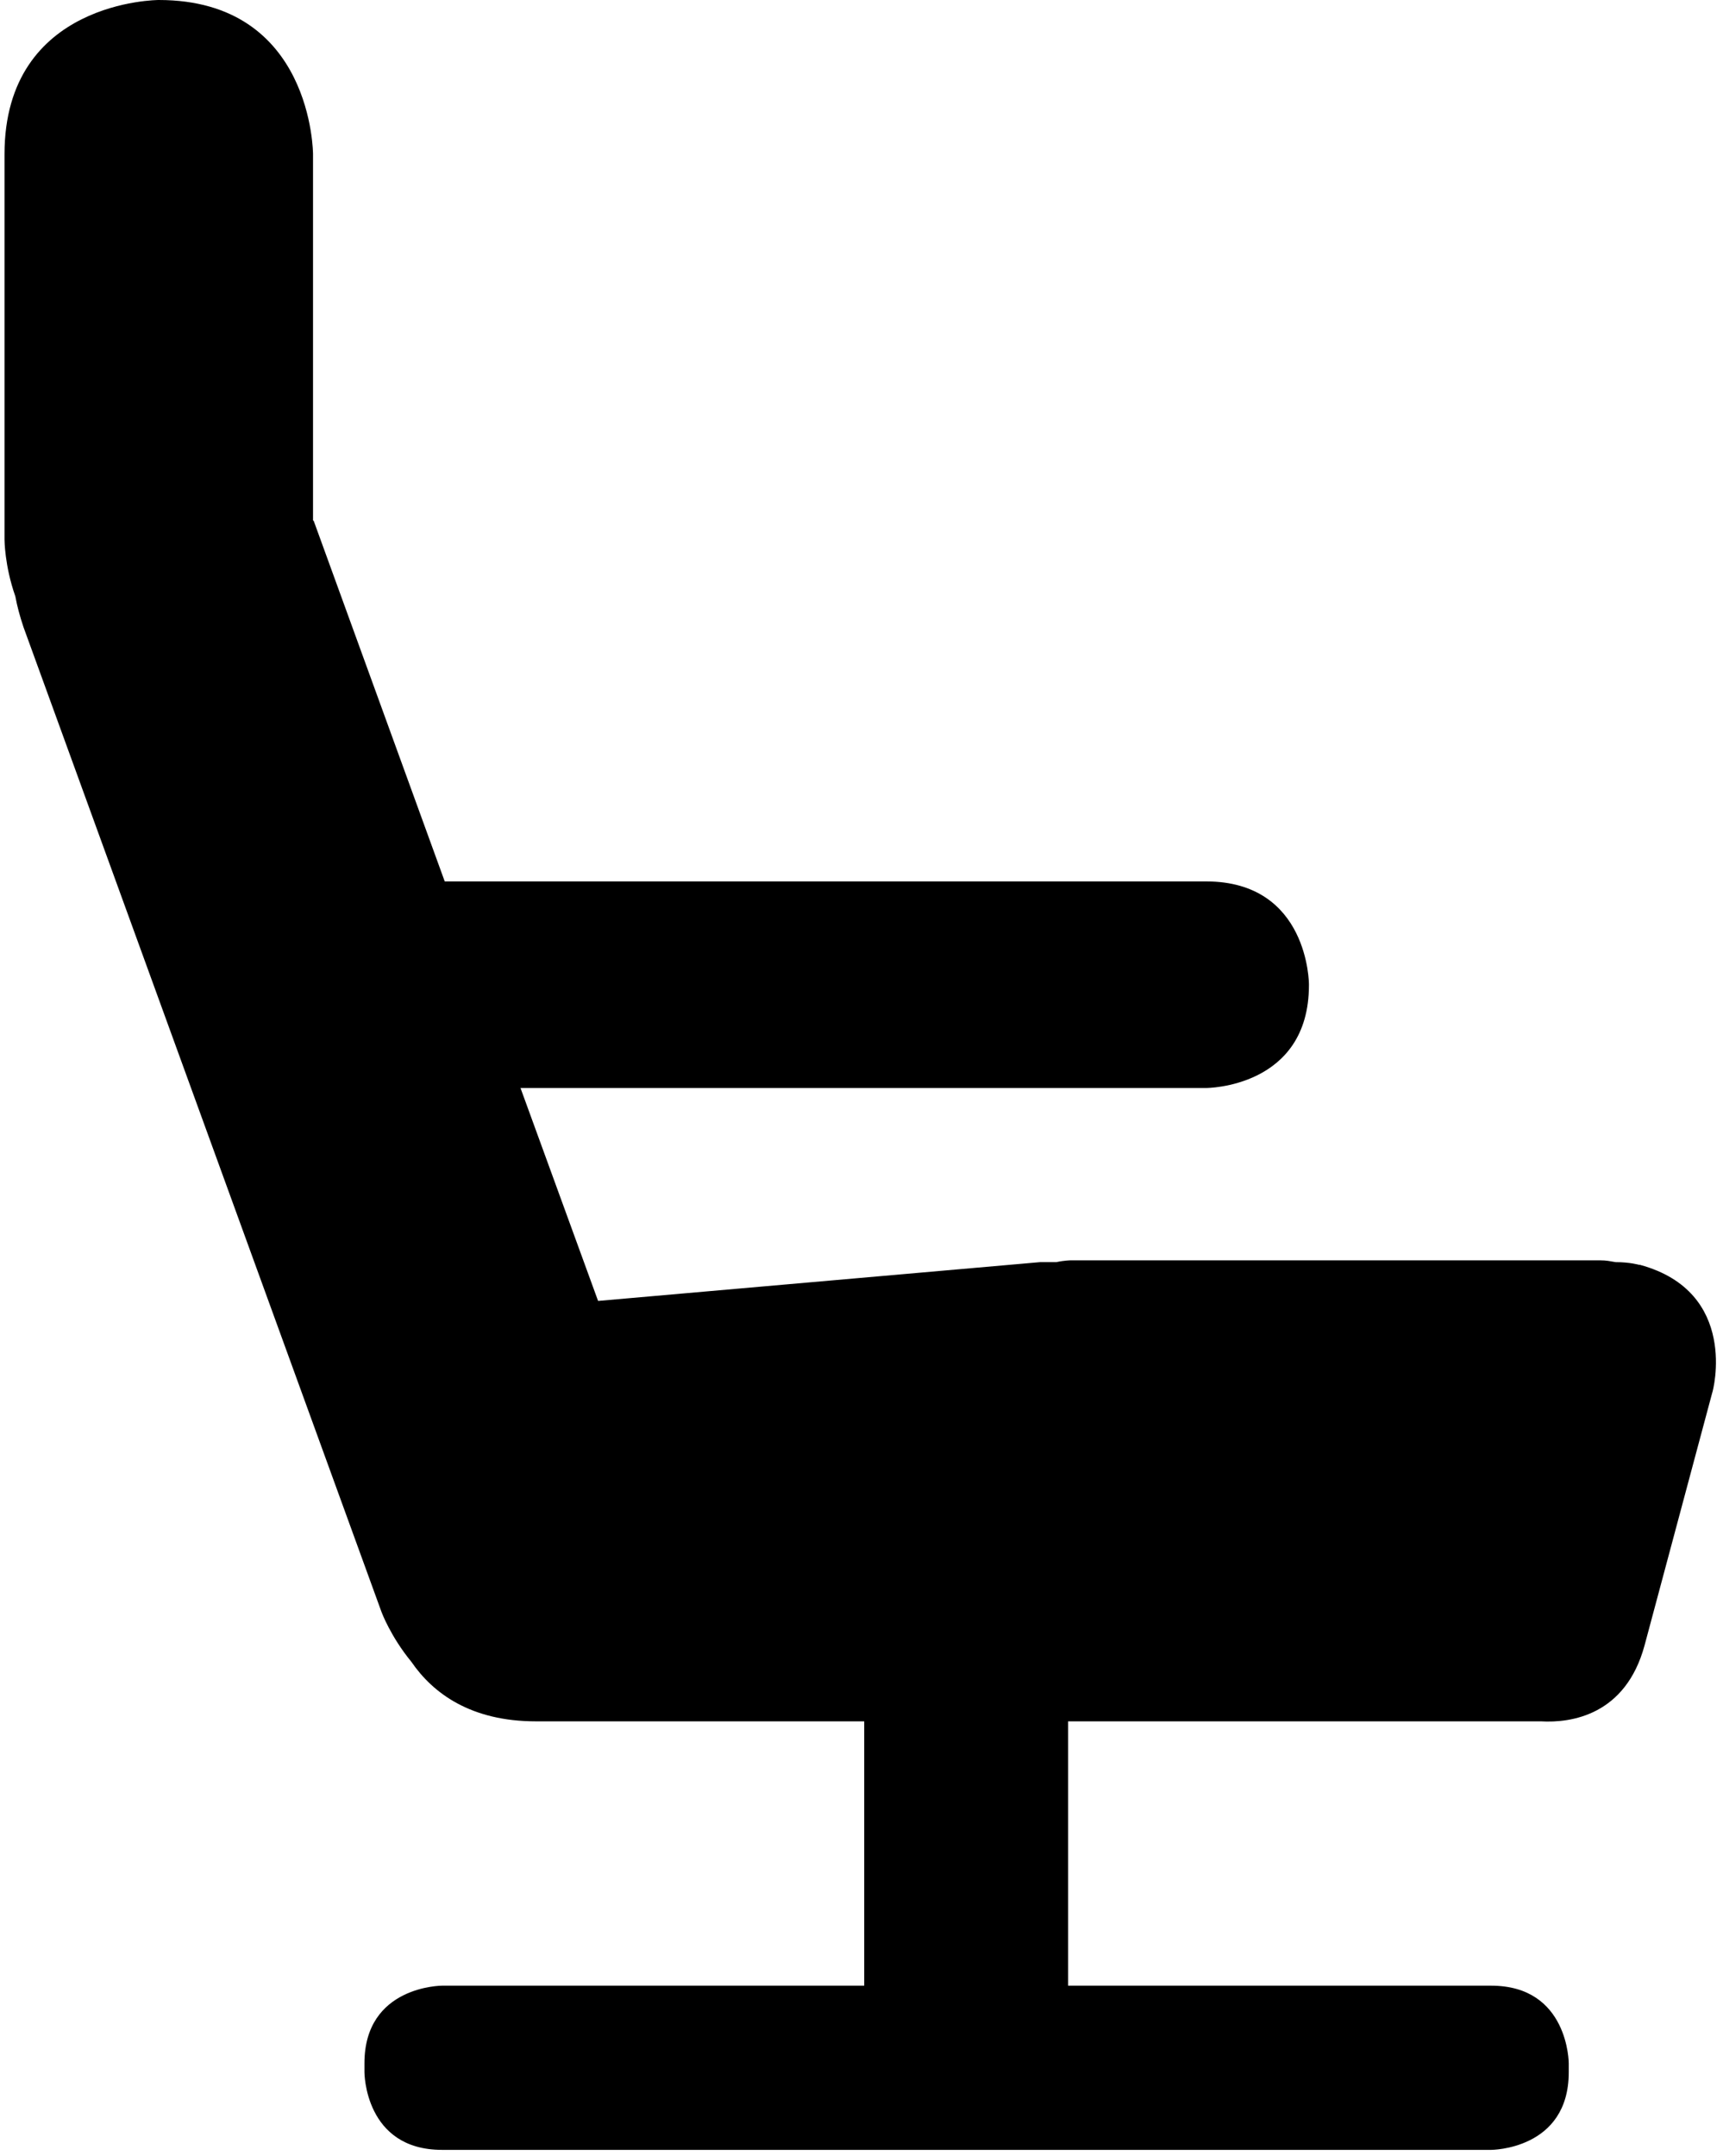 <svg width="191px" height="239px" viewBox="2179 1434 191 239" version="1.1" xmlns="http://www.w3.org/2000/svg" xmlns:xlink="http://www.w3.org/1999/xlink">
    <!-- Generator: Sketch 41.2 (35397) - http://www.bohemiancoding.com/sketch -->
    <desc>Created with Sketch.</desc>
    <defs></defs>
    <path d="M2360.8,1574.2 L2360.7,1574.2 C2360.7,1574.2 2359.7,1573.9 2358.1,1573.9 C2357.5,1573.8 2357.1,1573.7 2356.4,1573.7 L2297.7,1573.7 C2297.7,1573.7 2297,1573.7 2296.1,1573.9 L2294.3,1573.9 L2245.3,1578.2 L2236.7,1554.6 L2312.7,1554.6 C2312.7,1554.6 2324.1,1554.6 2324.1,1543.2 L2324.1,1543.1 C2324.1,1543.1 2324.1,1531.7 2312.7,1531.7 L2228.3,1531.7 L2213.8,1491.8 C2213.8,1491.8 2213.8,1491.7 2213.7,1491.7 L2213.7,1451.1 C2213.7,1451.1 2213.7,1434 2196.6,1434 C2196.6,1434 2179.5,1434 2179.5,1451.1 L2179.5,1493.8 C2179.5,1493.8 2179.5,1496.7 2180.7,1500.1 C2180.9,1501.2 2181.2,1502.3 2181.6,1503.5 L2221.3,1612.7 C2221.3,1612.7 2222.3,1615.4 2224.6,1618.2 C2227,1621.7 2231.2,1624.8 2238.4,1624.8 L2274.8,1624.8 L2274.8,1654.1 L2228,1654.1 C2228,1654.1 2219.4,1654.1 2219.4,1662.7 L2219.4,1663.7 C2219.4,1663.7 2219.4,1672.3 2228,1672.3 L2344.3,1672.3 C2344.3,1672.3 2352.9,1672.3 2352.9,1663.7 L2352.9,1662.7 C2352.9,1662.7 2352.9,1654.1 2344.3,1654.1 L2297.4,1654.1 L2297.4,1624.8 L2343.5,1624.8 L2343.7,1624.8 L2349.8,1624.8 C2353.2,1625 2359.2,1624.1 2361.3,1616.4 L2368.8,1588.4 C2368.9,1588.2 2371.8,1577.2 2360.8,1574.2" id="Shape" stroke="none" class="shape" fill-rule="evenodd"></path>
</svg>